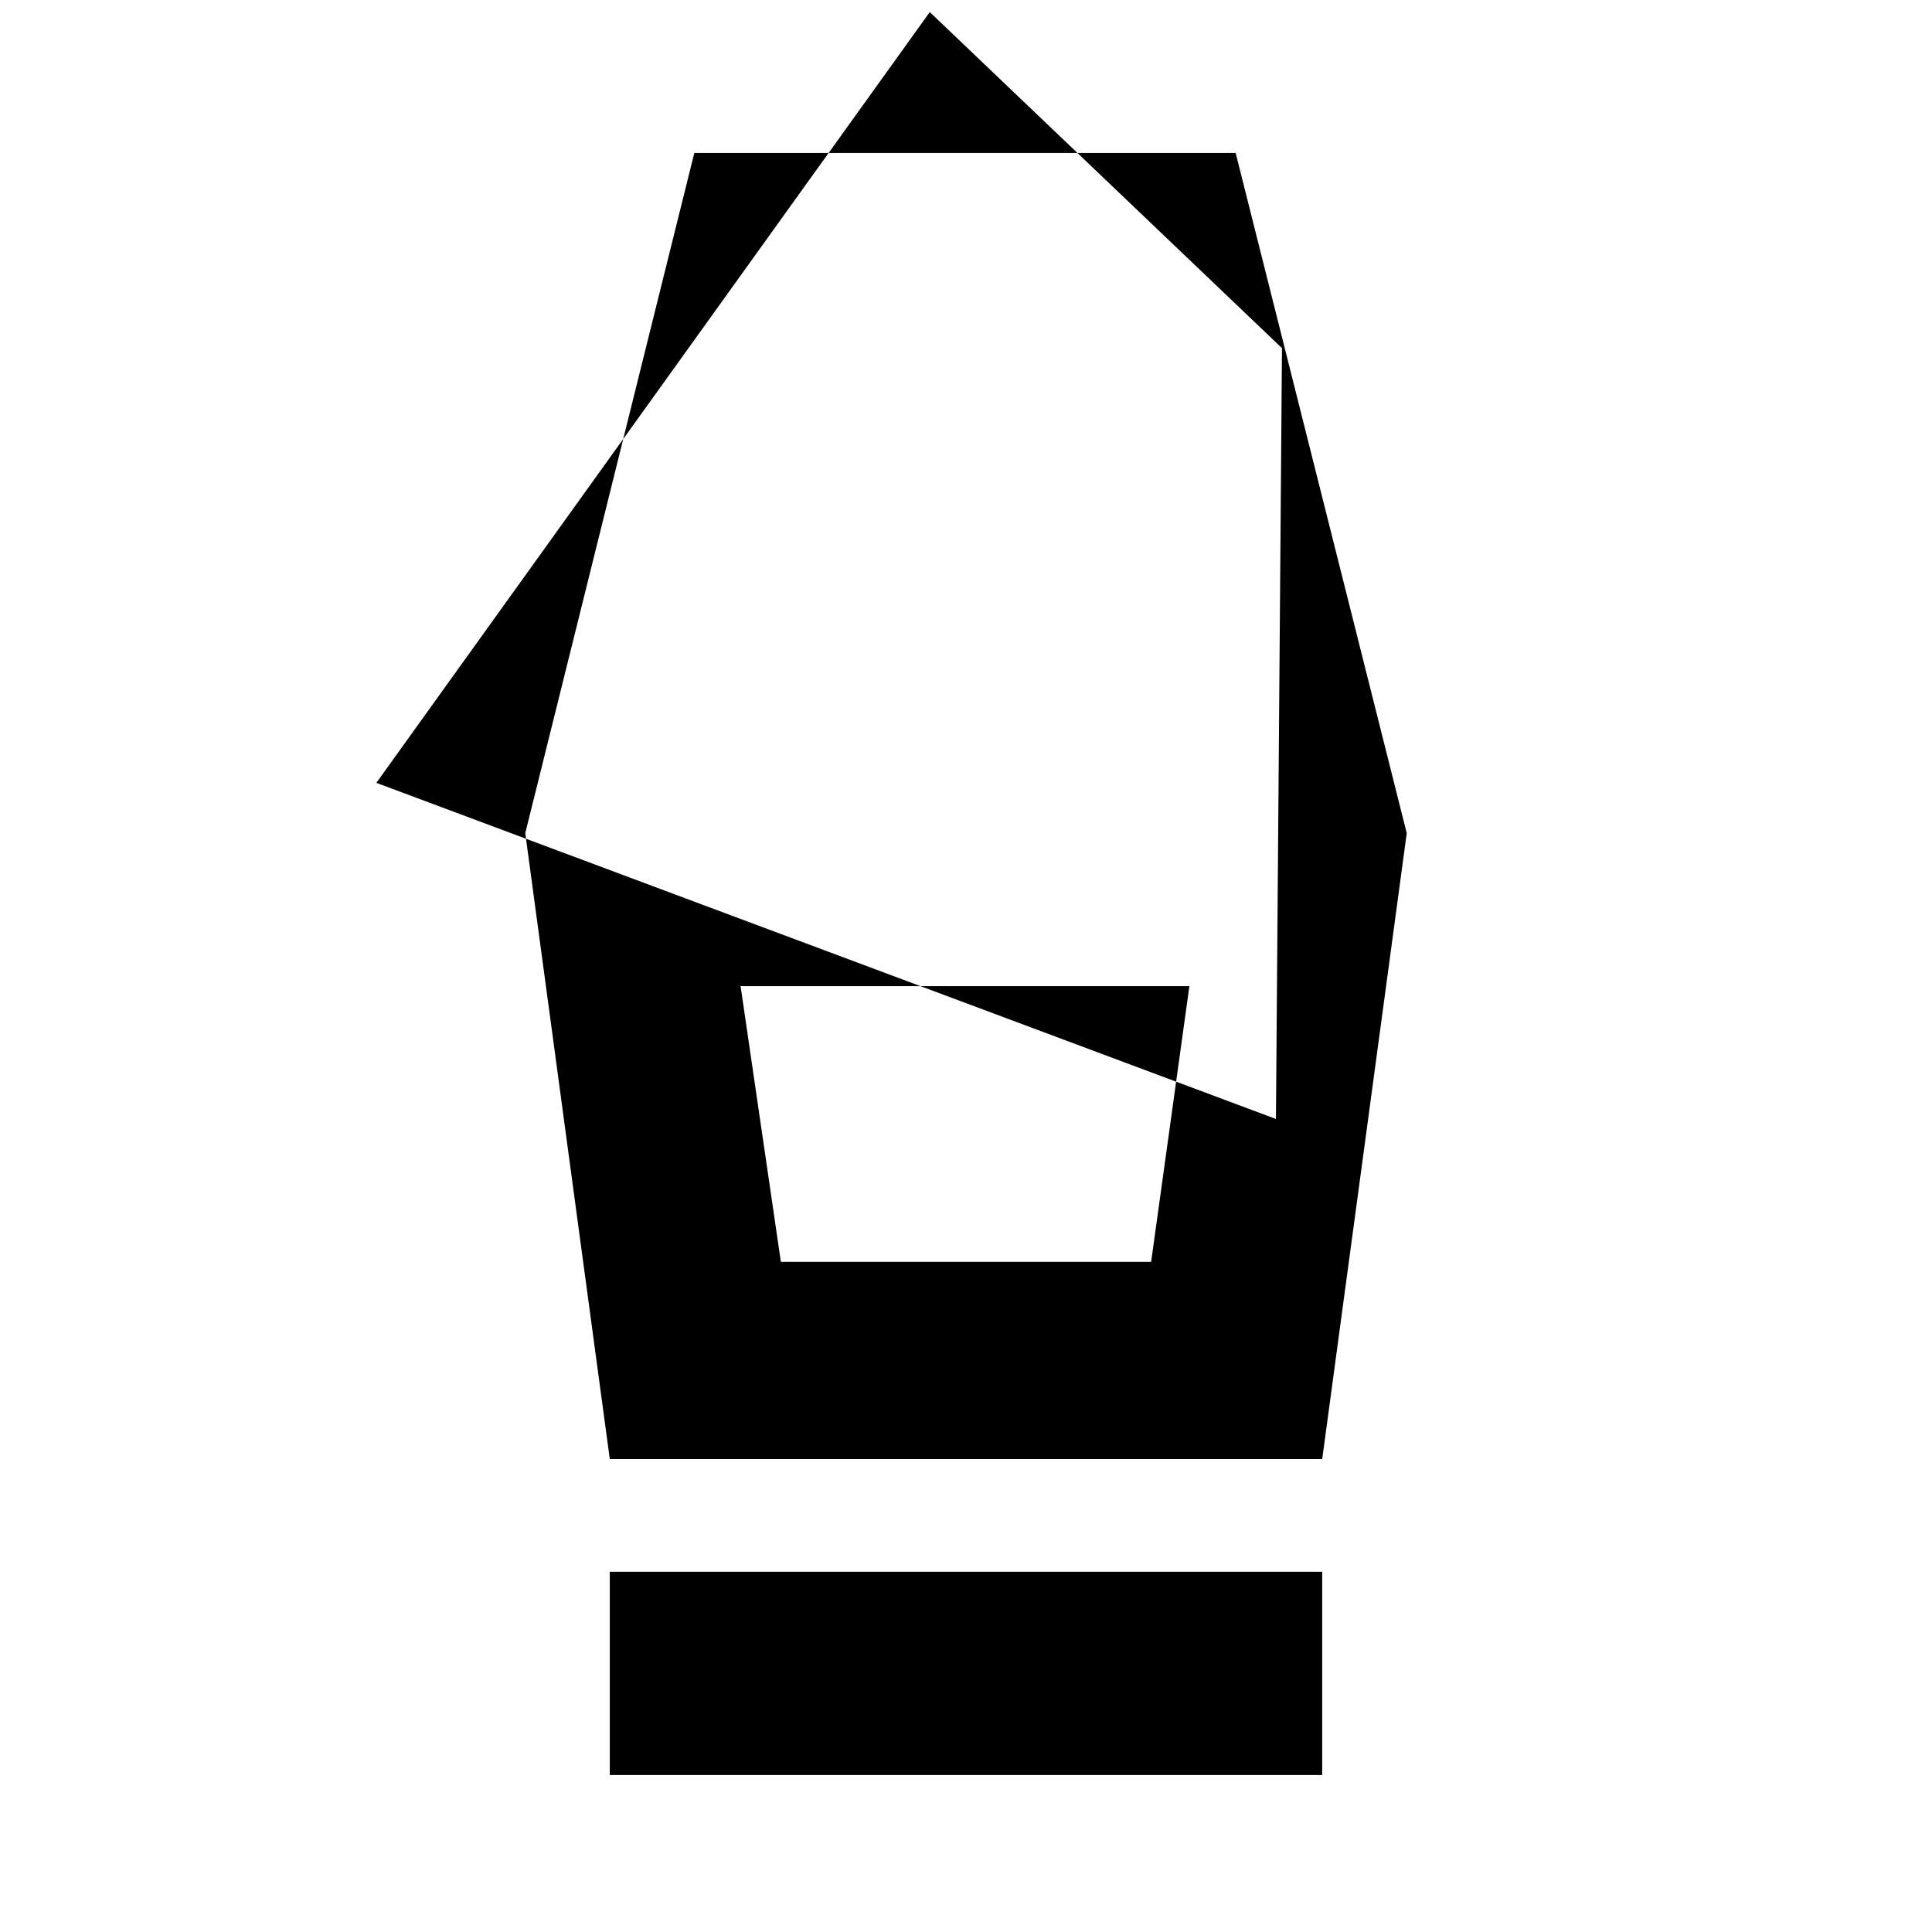 <svg xmlns="http://www.w3.org/2000/svg" height="40" width="40"><path d="M12.625 36.75v-4.208h14.75v4.208Zm0-6.542-1.75-12.958 3.5-14.083h11.208l3.542 14.083-1.75 12.958Zm3.542-4.083h7.666l.792-5.708h-9.292Zm-8.375-9.917 18.625 6.959.125-15.959L19.25.25Zm16.041 9.917h-7.666 7.666Z"/></svg>
